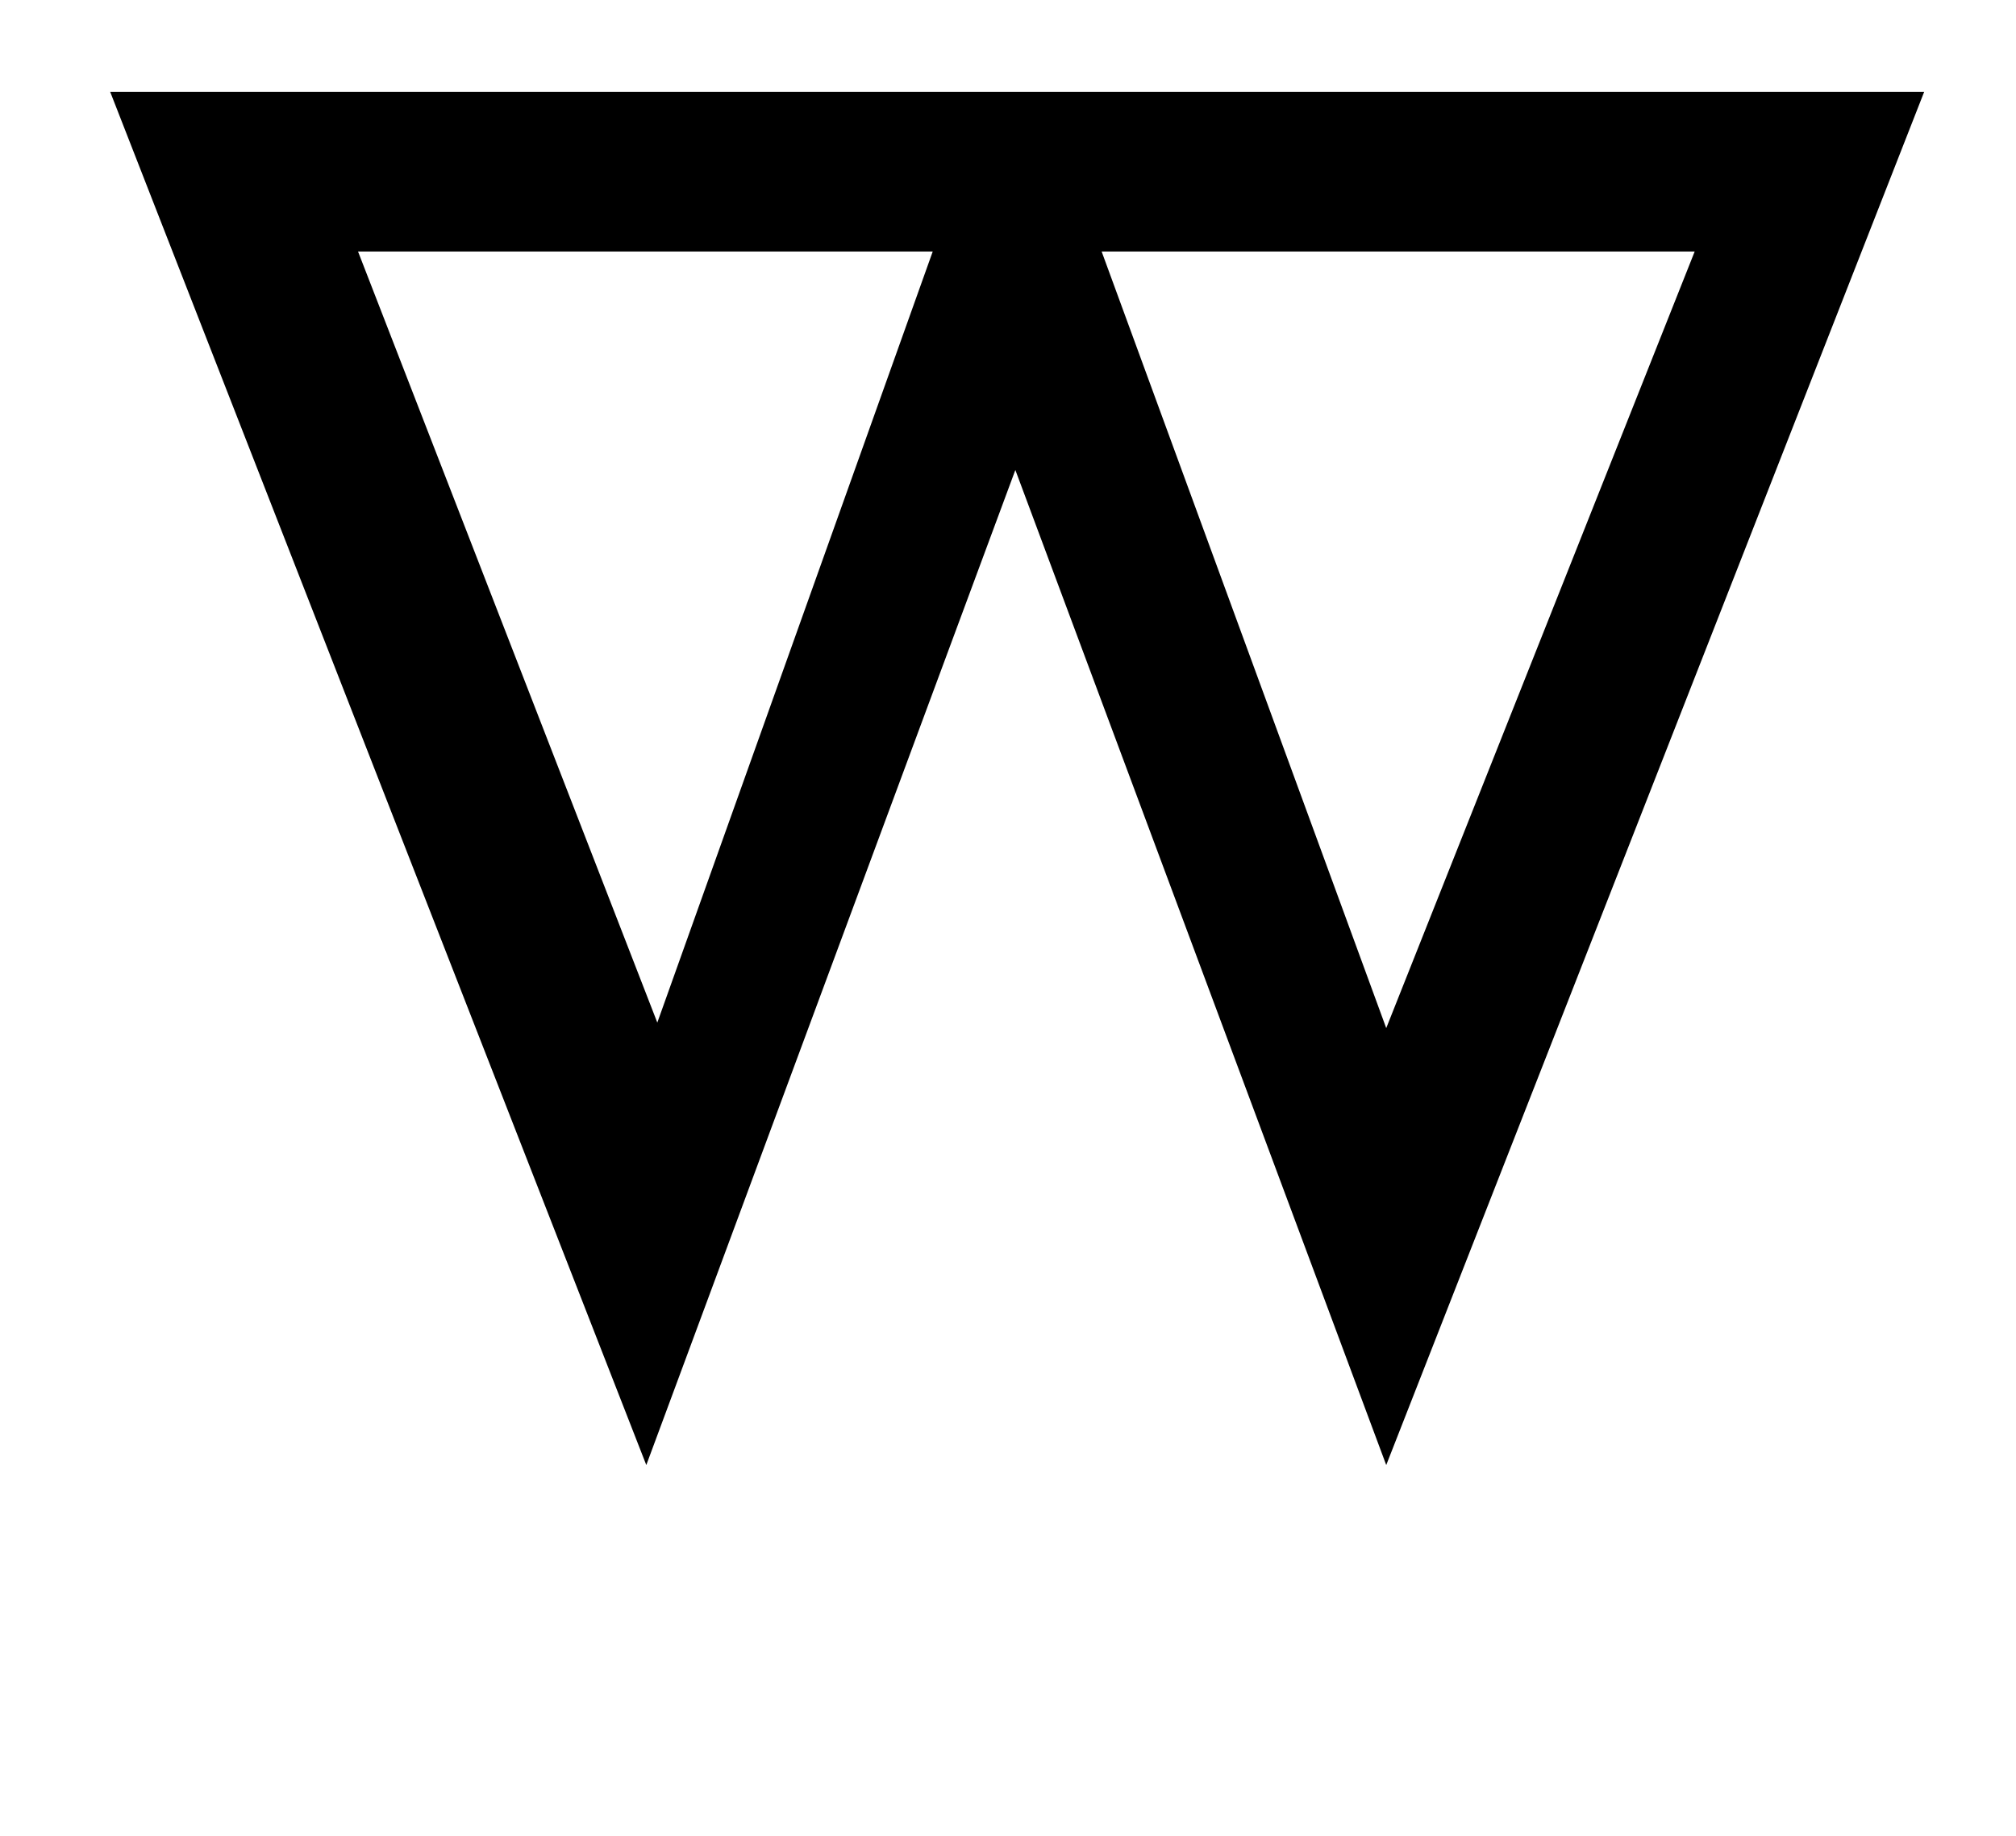 <?xml version="1.0" standalone="no"?>
<!DOCTYPE svg PUBLIC "-//W3C//DTD SVG 1.1//EN" "http://www.w3.org/Graphics/SVG/1.1/DTD/svg11.dtd" >
<svg xmlns="http://www.w3.org/2000/svg" xmlns:xlink="http://www.w3.org/1999/xlink" version="1.1" viewBox="-10 0 1098 1000">
  <g transform="matrix(1 0 0 -1 0 761)">
   <path fill="currentColor"
d="M1038 711l-293 -748l-202 542l-201 -542l-292 748h988zM185 624l163 -420l150 420h-313zM590 624l155 -423l168 423h-323z" />
  </g>

</svg>
